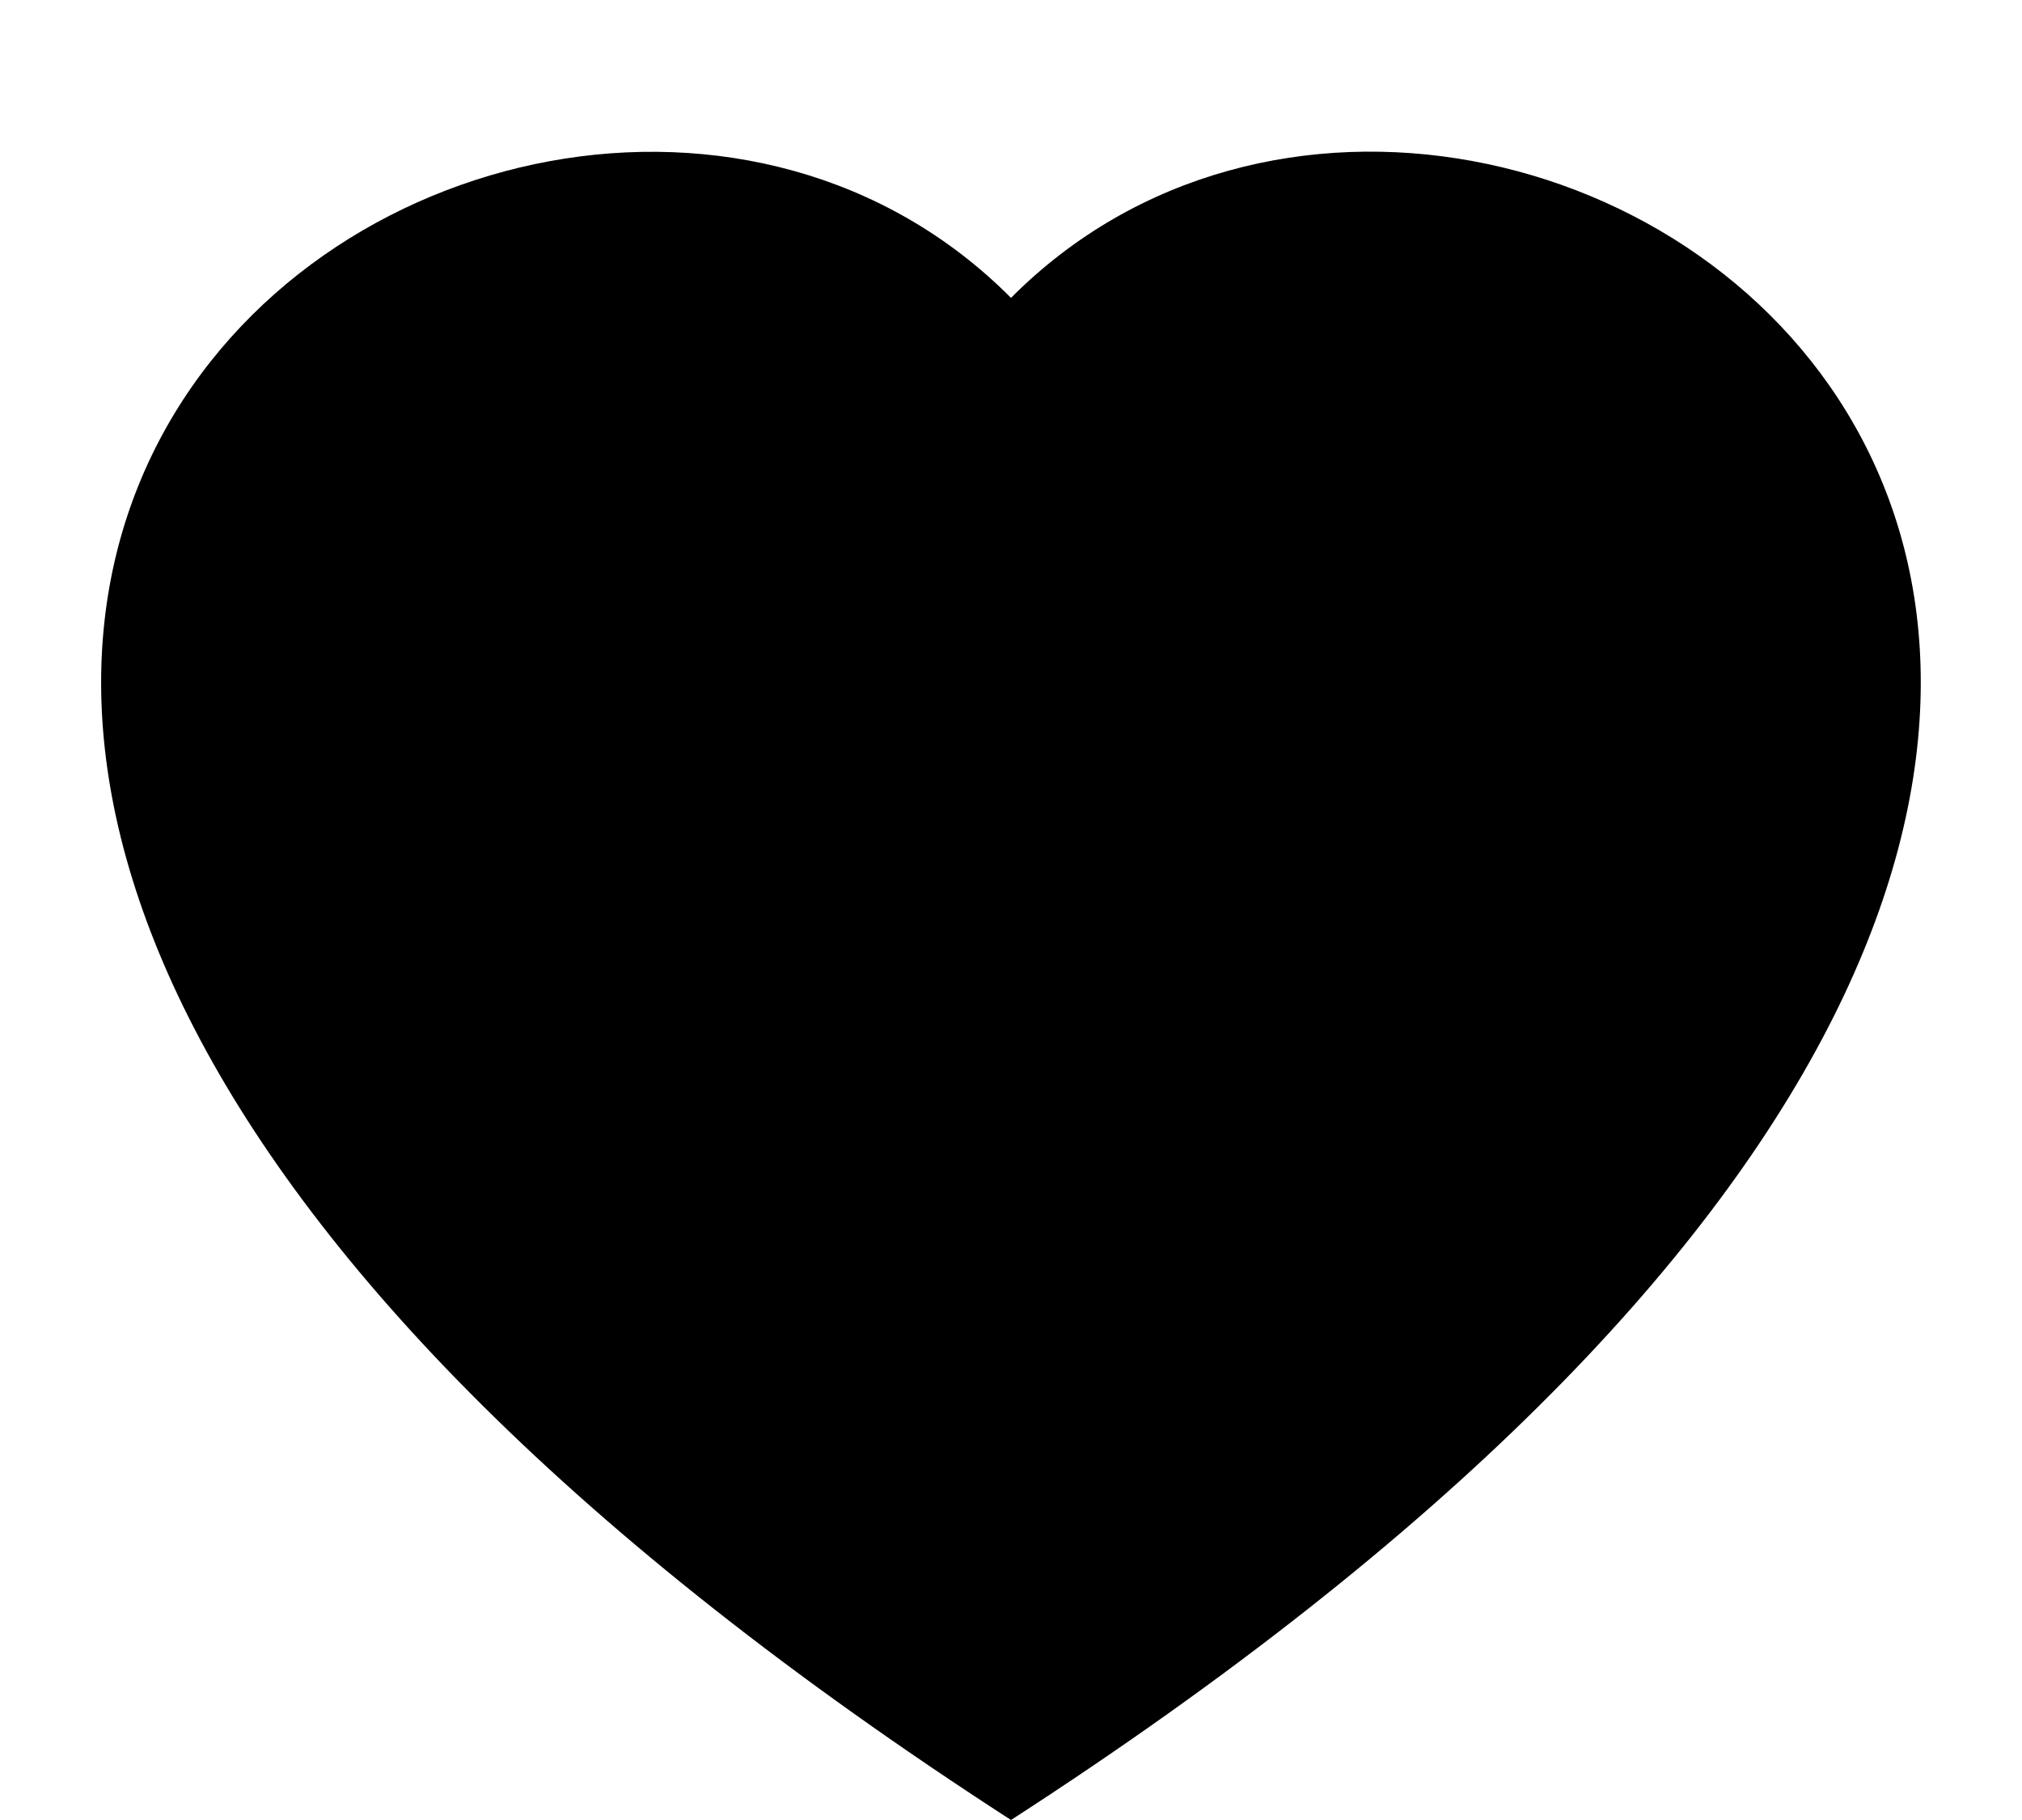 ﻿<?xml version="1.0" encoding="utf-8"?>
<svg version="1.1" xmlns:xlink="http://www.w3.org/1999/xlink" width="10px" height="9px" xmlns="http://www.w3.org/2000/svg">
  <defs>
    <pattern id="BGPattern" patternUnits="userSpaceOnUse" alignment="0 0" imageRepeat="None" />
    <mask fill="white" id="Clip5176">
      <path d="M 5 9  C -3.738 3.354  2.504 -1.035  5 1.473  C 7.496 -1.037  13.737 3.354  5 9  Z " fill-rule="evenodd" />
    </mask>
  </defs>
  <g transform="matrix(1 0 0 1 -6 -9 )">
    <path d="M 5 9  C -3.738 3.354  2.504 -1.035  5 1.473  C 7.496 -1.037  13.737 3.354  5 9  Z " fill-rule="nonzero" fill="rgba(0, 0, 0, 1)" stroke="none" transform="matrix(1 0 0 1 6 9 )" class="fill" />
    <path d="M 5 9  C -3.738 3.354  2.504 -1.035  5 1.473  C 7.496 -1.037  13.737 3.354  5 9  Z " stroke-width="0" stroke-dasharray="0" stroke="rgba(255, 255, 255, 0)" fill="none" transform="matrix(1 0 0 1 6 9 )" class="stroke" mask="url(#Clip5176)" />
  </g>
</svg>